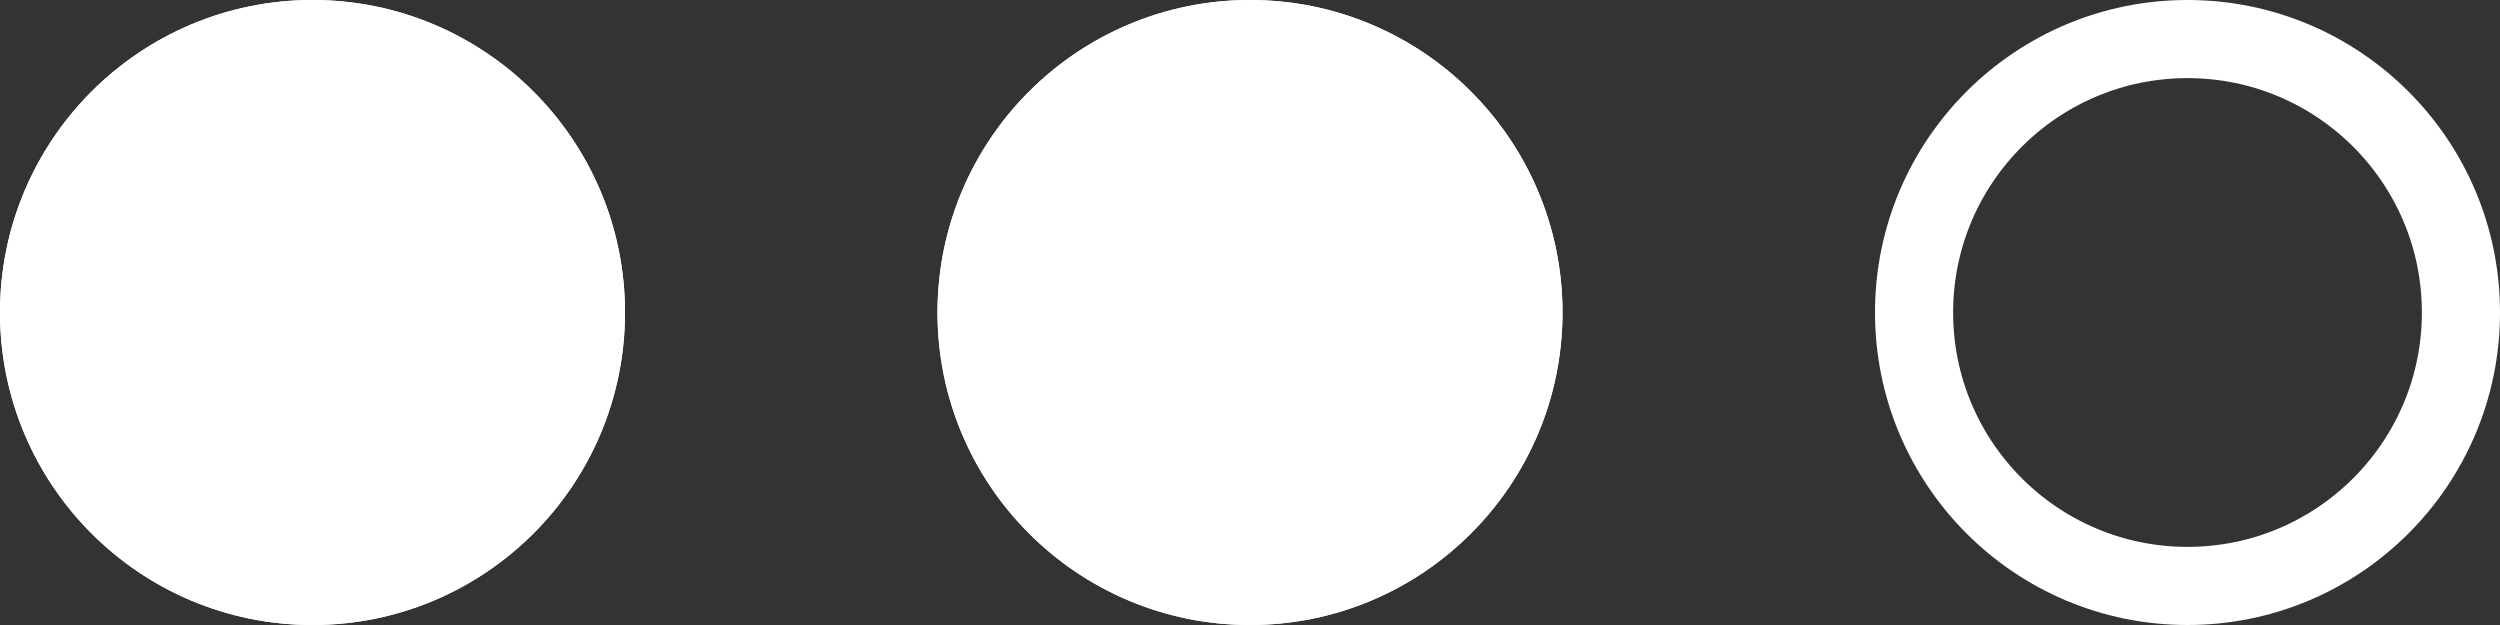 <svg width="32" height="8" viewBox="0 0 32 8" xmlns="http://www.w3.org/2000/svg" xmlns:xlink="http://www.w3.org/1999/xlink" class="difficulty-rating-icon"><rect x="0" y="0" width="32" height="8" fill="#333333" stroke="none"/><defs><circle id="a" cx="4" cy="4" r="4"/><circle id="b" cx="16" cy="4" r="4"/></defs><g fill="none" fill-rule="evenodd"><use fill="#FFF" xlink:href="#a"/><circle stroke="#FFF" cx="4" cy="4" r="3.5"/><use fill="#FFF" xlink:href="#b"/><circle stroke="#FFF" cx="16" cy="4" r="3.5"/><circle stroke="#FFF" cx="28" cy="4" r="3.5"/></g></svg>
